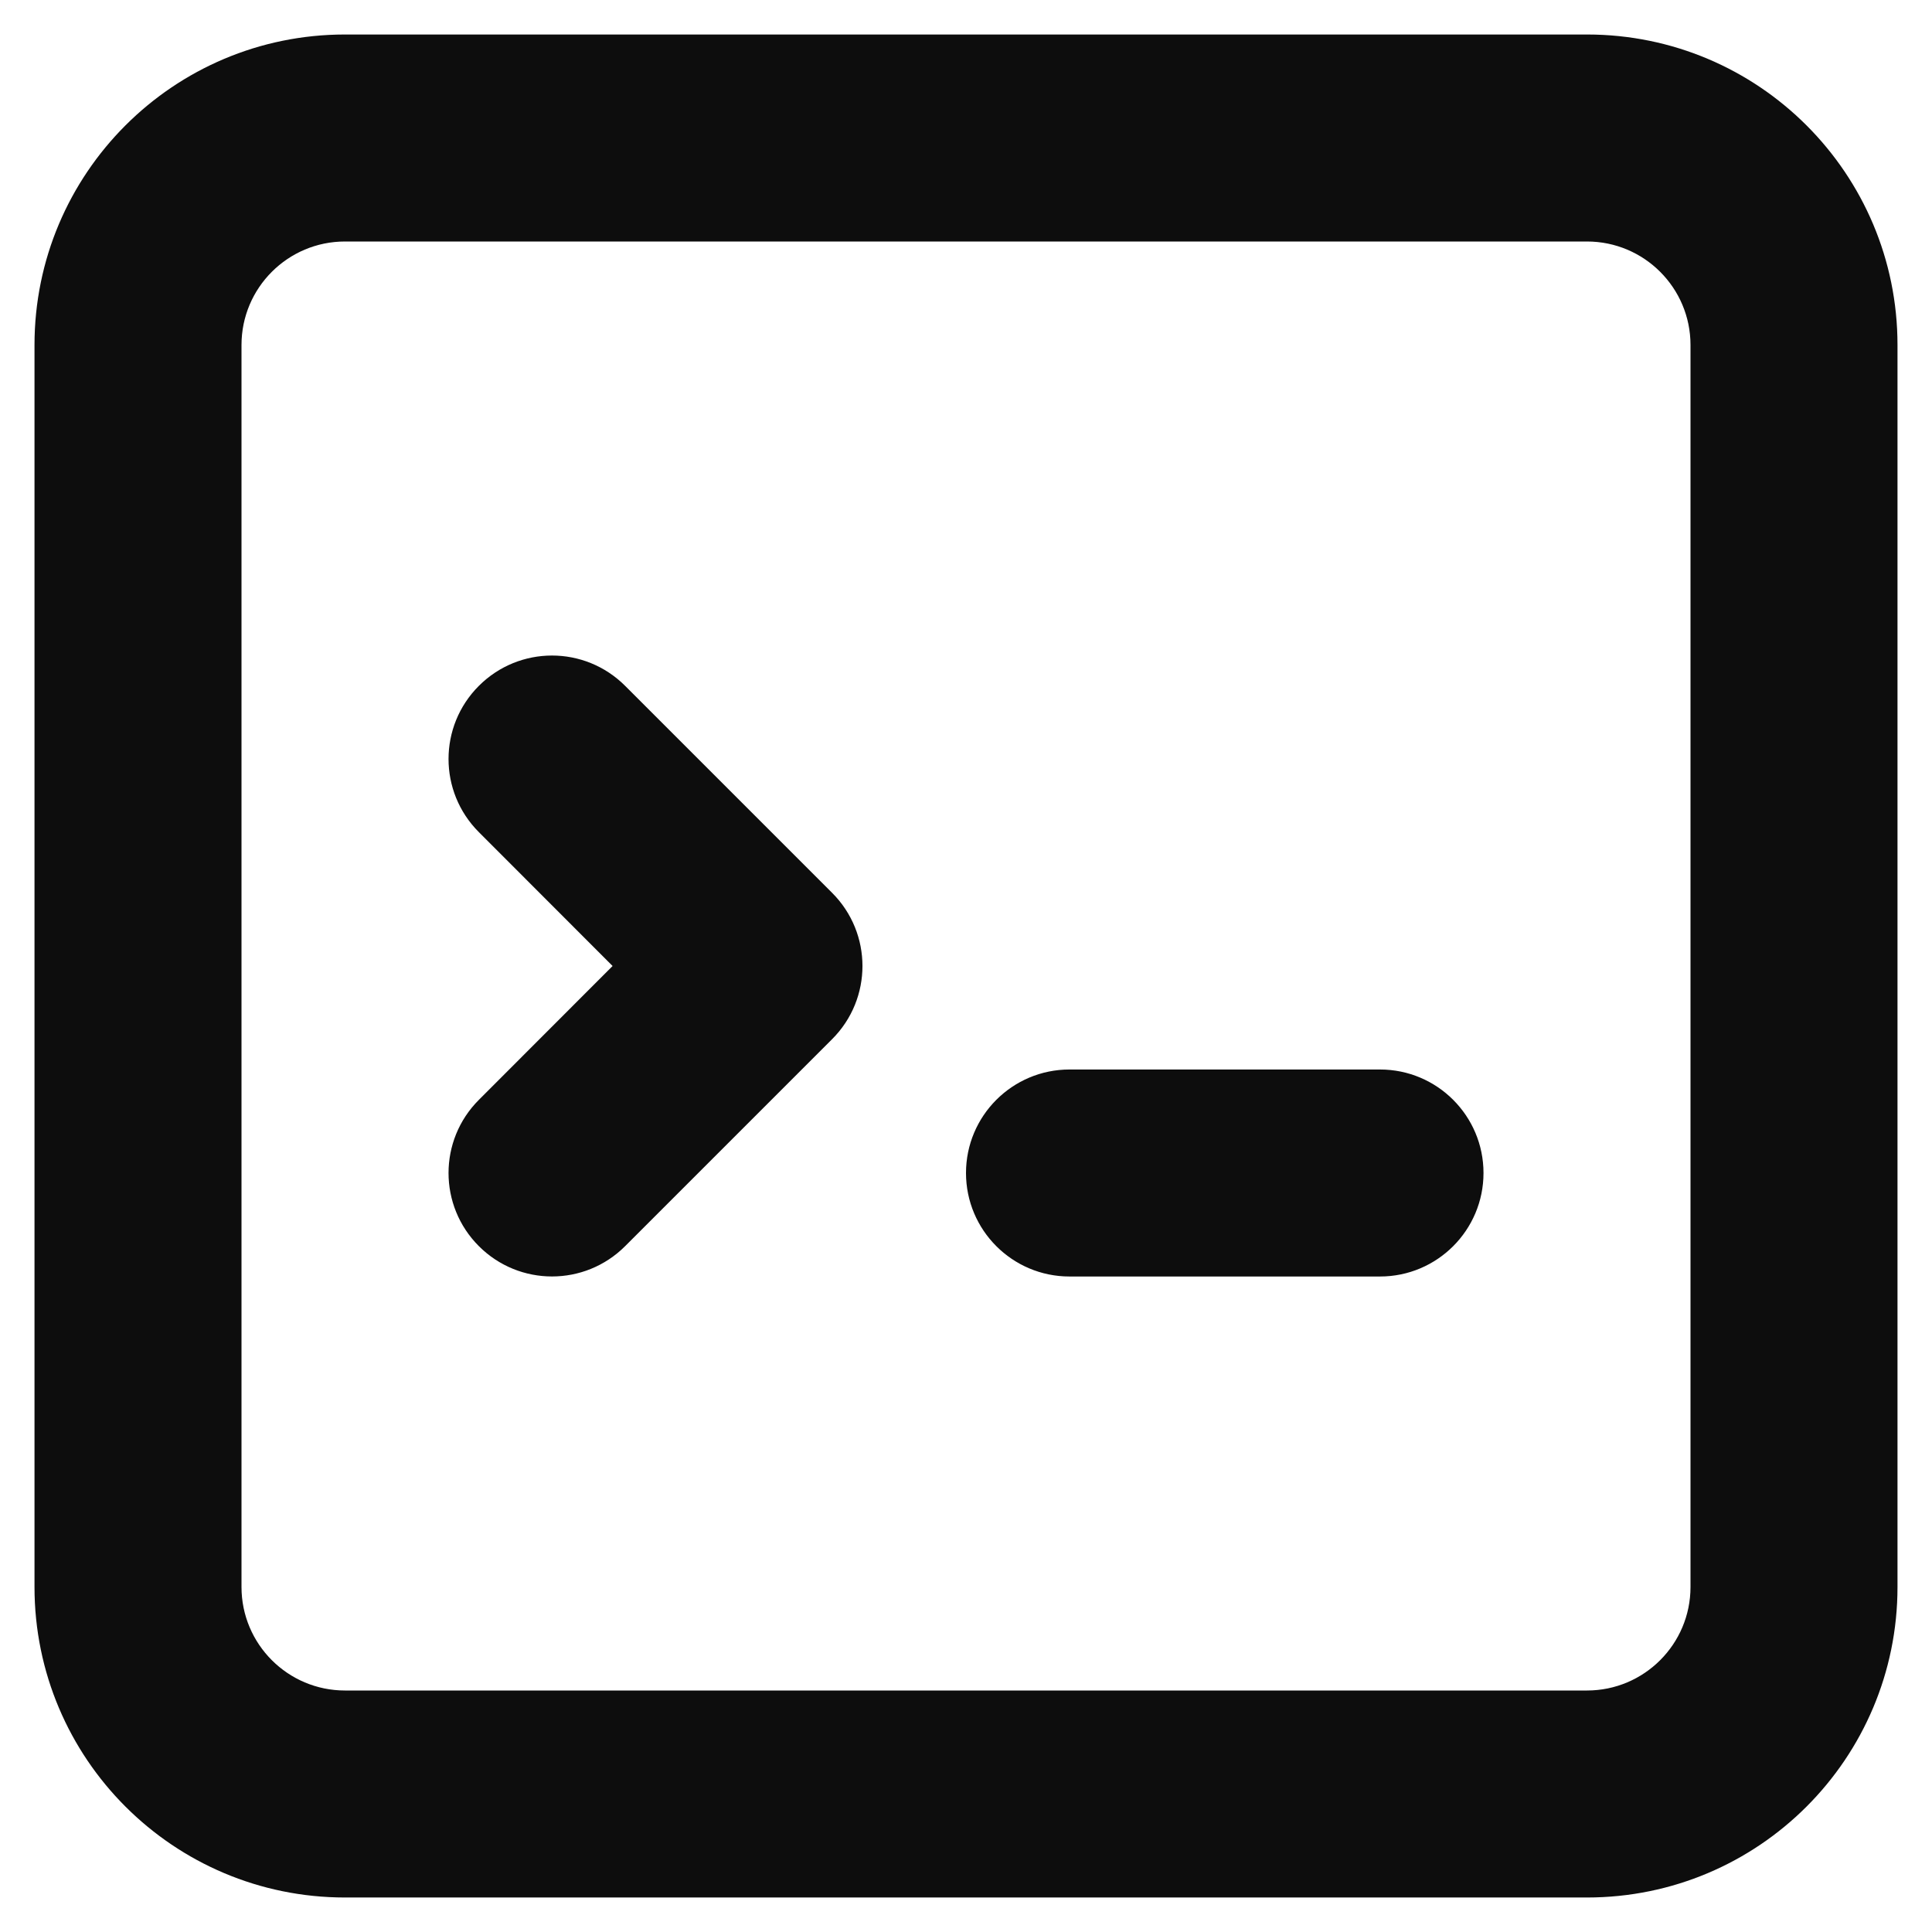 <svg width="14" height="14" viewBox="0 0 14 14" fill="none" xmlns="http://www.w3.org/2000/svg">
<path fill-rule="evenodd" clip-rule="evenodd" d="M0.25 2.5C0.25 1.257 1.257 0.25 2.5 0.25H11.5C12.743 0.25 13.75 1.257 13.75 2.5V11.5C13.75 12.743 12.743 13.75 11.5 13.75H2.5C1.257 13.75 0.25 12.743 0.25 11.5V2.5ZM2.5 1.75C2.086 1.75 1.75 2.086 1.75 2.5V11.5C1.75 11.914 2.086 12.25 2.5 12.25H11.5C11.914 12.25 12.25 11.914 12.25 11.5V2.5C12.25 2.086 11.914 1.75 11.5 1.75H2.5ZM3.47 4.97C3.763 4.677 4.237 4.677 4.53 4.97L6.03 6.47C6.323 6.763 6.323 7.237 6.03 7.53L4.53 9.03C4.237 9.323 3.763 9.323 3.47 9.03C3.177 8.737 3.177 8.263 3.47 7.97L4.439 7L3.47 6.03C3.177 5.737 3.177 5.263 3.47 4.97ZM7 8.5C7 8.086 7.336 7.75 7.75 7.75H10C10.414 7.75 10.75 8.086 10.75 8.5C10.75 8.914 10.414 9.25 10 9.25H7.75C7.336 9.25 7 8.914 7 8.5Z" fill="#0D0D0D"/>
</svg>

